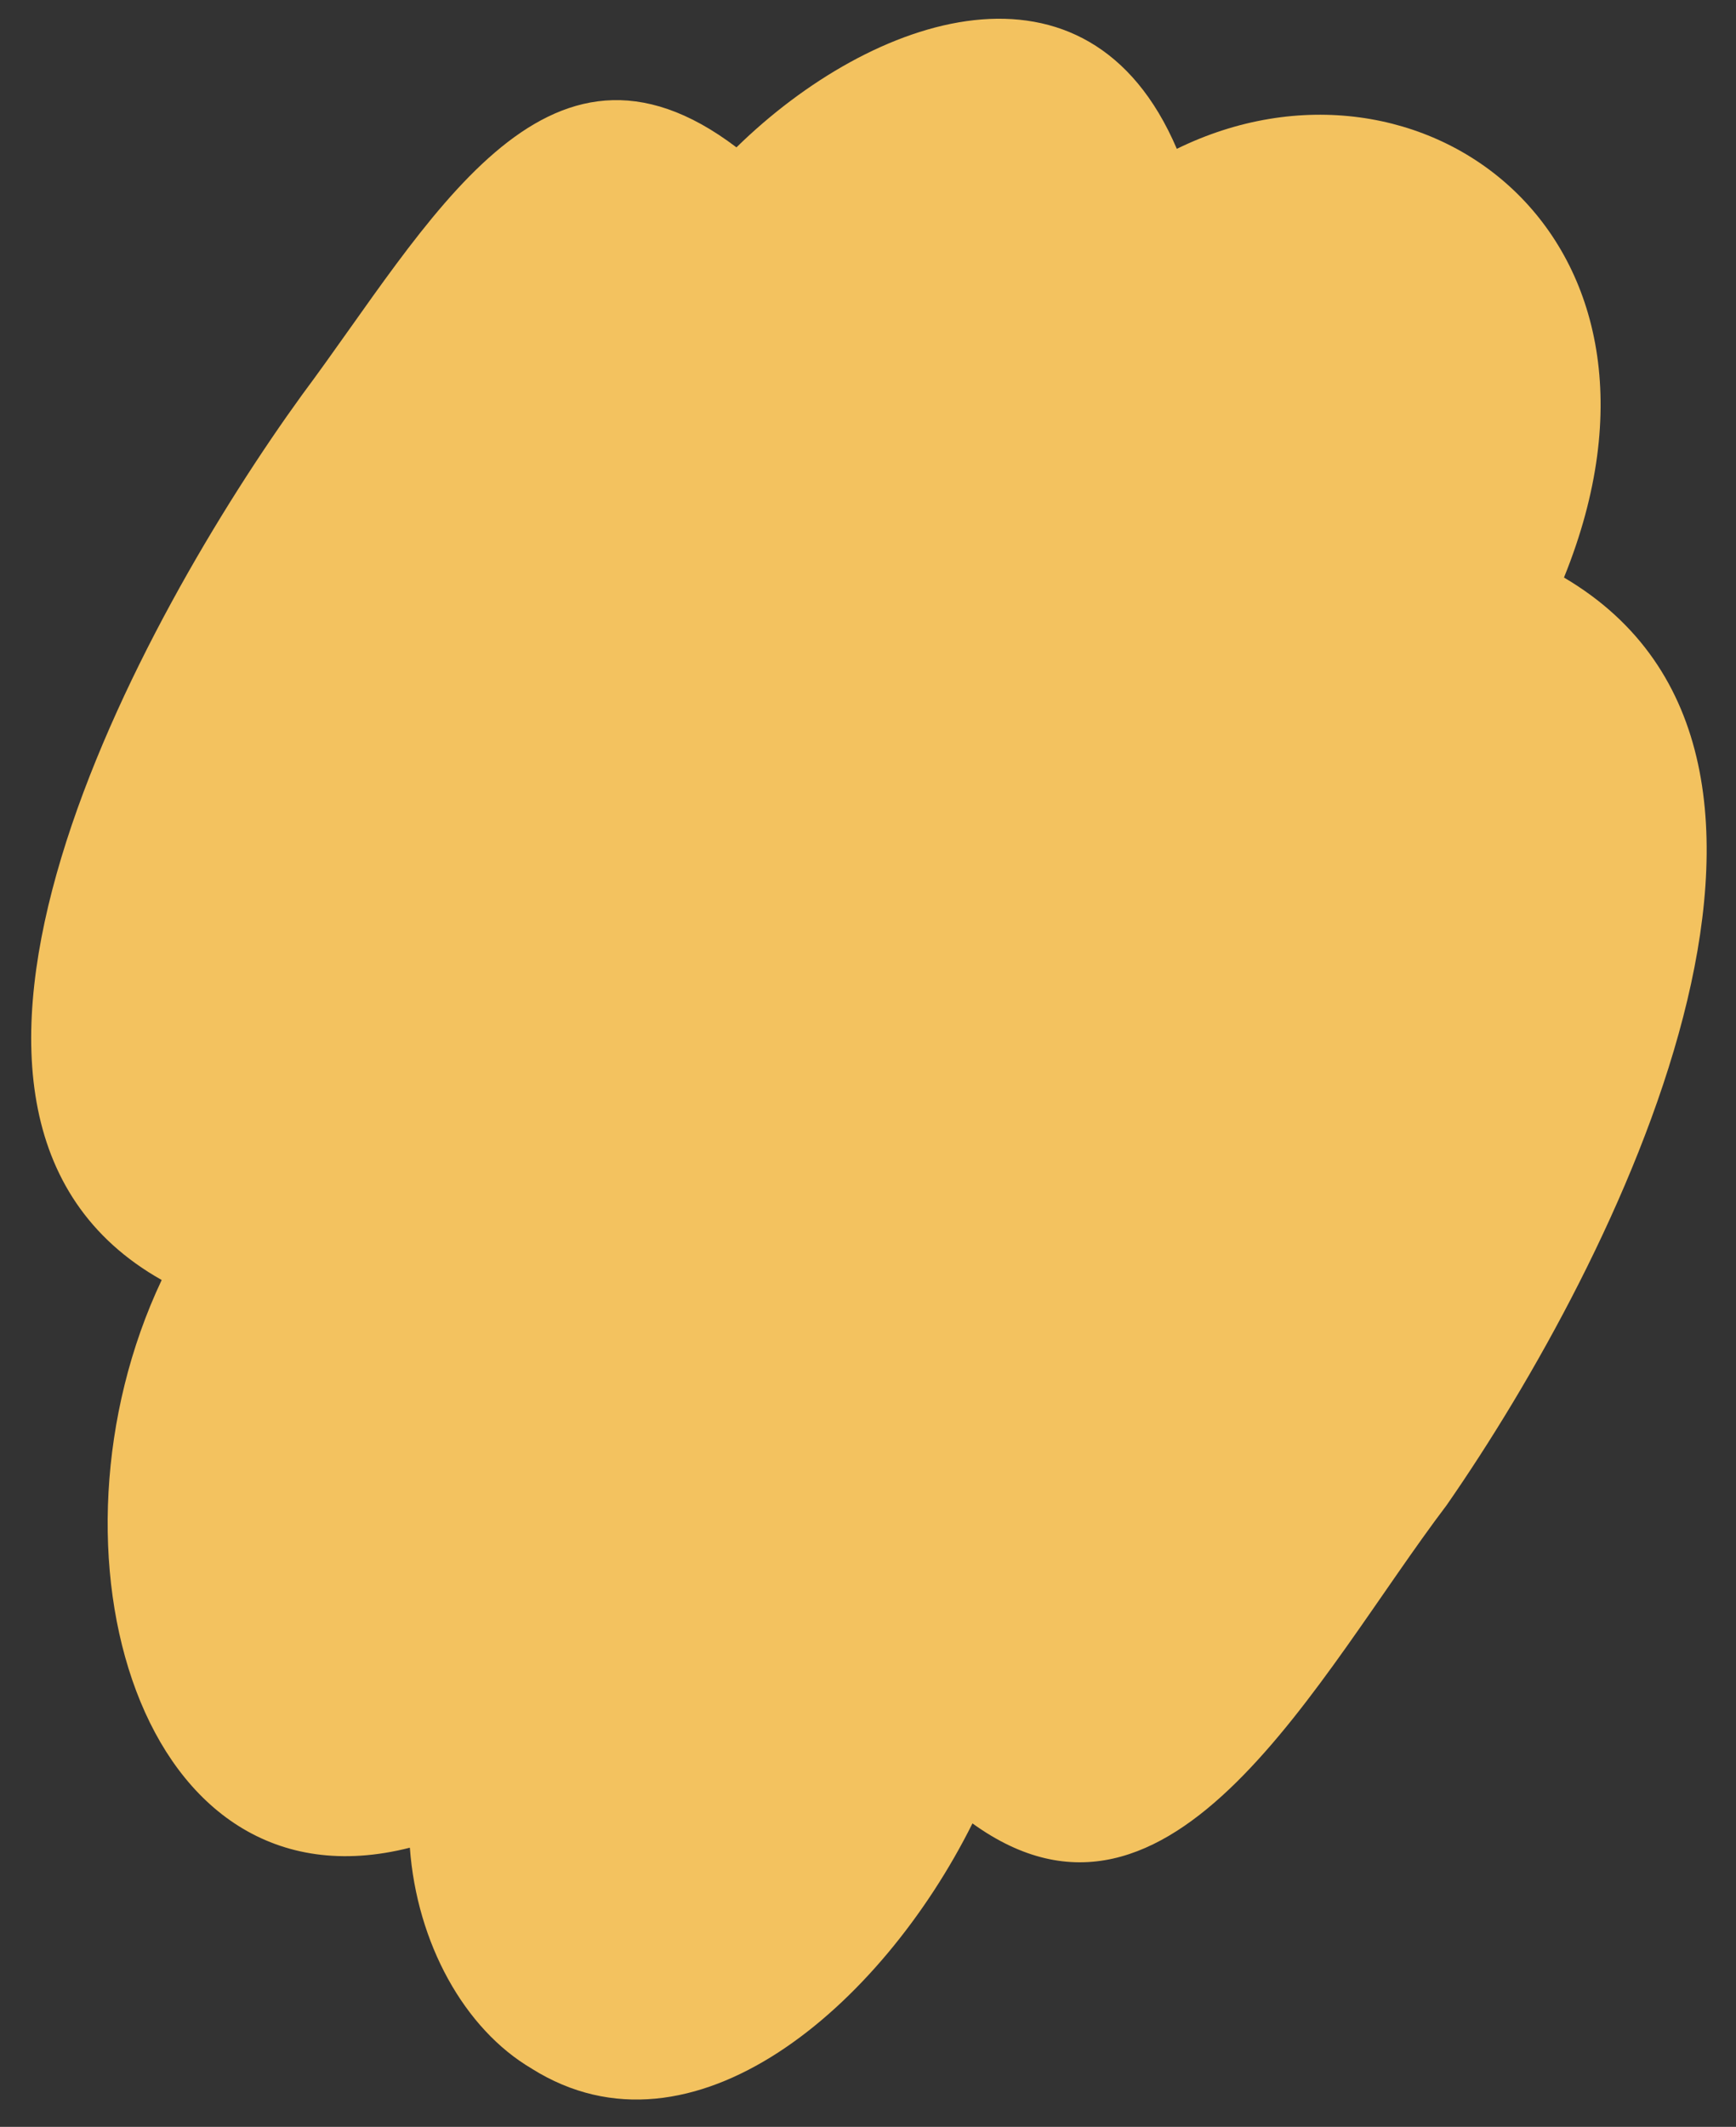 <?xml version="1.0" encoding="UTF-8"?>
<svg id="Vektorebene-3" data-name="Vektorebene" xmlns="http://www.w3.org/2000/svg" viewBox="0 0 694.09 850.06">
  <rect x="0" y="0" width="694.09" height="850.06" fill="#333333" stroke="none"/>
  <defs>
    <style>
      .cls-1 {
        fill: #fff;
      }

      .cls-2 {
        fill: #f3c25f;
      }
    </style>
  </defs>
  <path class="cls-1" d="M100.36,404.02c-.33-5.37,3.85-9.92,5.64-14.72,5.44-11.51,10.45-23.93,15.15-35.43,28.51-72.93,66.55-139.81,107.99-203.03,2.58-4.1,7.5,.03,4.9,4.4-28.68,44.21-56.35,89.89-79.79,138.36-14.43,30.29-26.55,62.08-39.92,92.78,25.36-30.18,45.51-66.54,64.42-102.88,14.25-29.93,26.63-61.13,41.92-90.34,2.47-4.2,7.49,.11,4.9,4.38-15.02,28.87-27.26,59.61-41.28,89.16-15.71,30.75-32.59,60.3-52.07,87.66-7.25,10.29-15.38,19.43-23.53,28.6-2.23,3.22-6.96,6.26-8.32,1.05Z"/>
  <path class="cls-1" d="M128.25,396.66c-4.71-4.27,3.76-12.22,5.47-17.03,8.17-14.81,15.94-30.7,24.73-44.72,11.18-26.55,22.58-53.72,33.44-80.26,18.28-50.91,37.43-102.93,68.92-144.49,2.59-4.09,7.53,.07,4.9,4.4-28.71,38.55-47.98,84.96-64.01,132.28-11.66,29.95-24.49,59.24-36.72,88.88-4.11,9.89-29.31,64.38-36.73,60.94Z"/>
  <path class="cls-2" d="M212.65,826.82c-27.12-15.89-45.99-50.35-48.78-88.33-108.53,27.6-150.19-119.12-99.22-226.9-118.16-66.55-7.48-265.98,56.11-353.76C171.39,89.96,217.58,.53,294.45,58.9c54.23-53.08,140.46-82.7,176.07,.59,97.36-47.72,210.21,34.72,154.79,171.34,121.86,71.76,20.76,273.31-46.89,370.73-51.56,68.05-109.52,185-189.61,127.22-36.53,73.29-112.02,138.27-176.17,98.05Z"/>
</svg>
